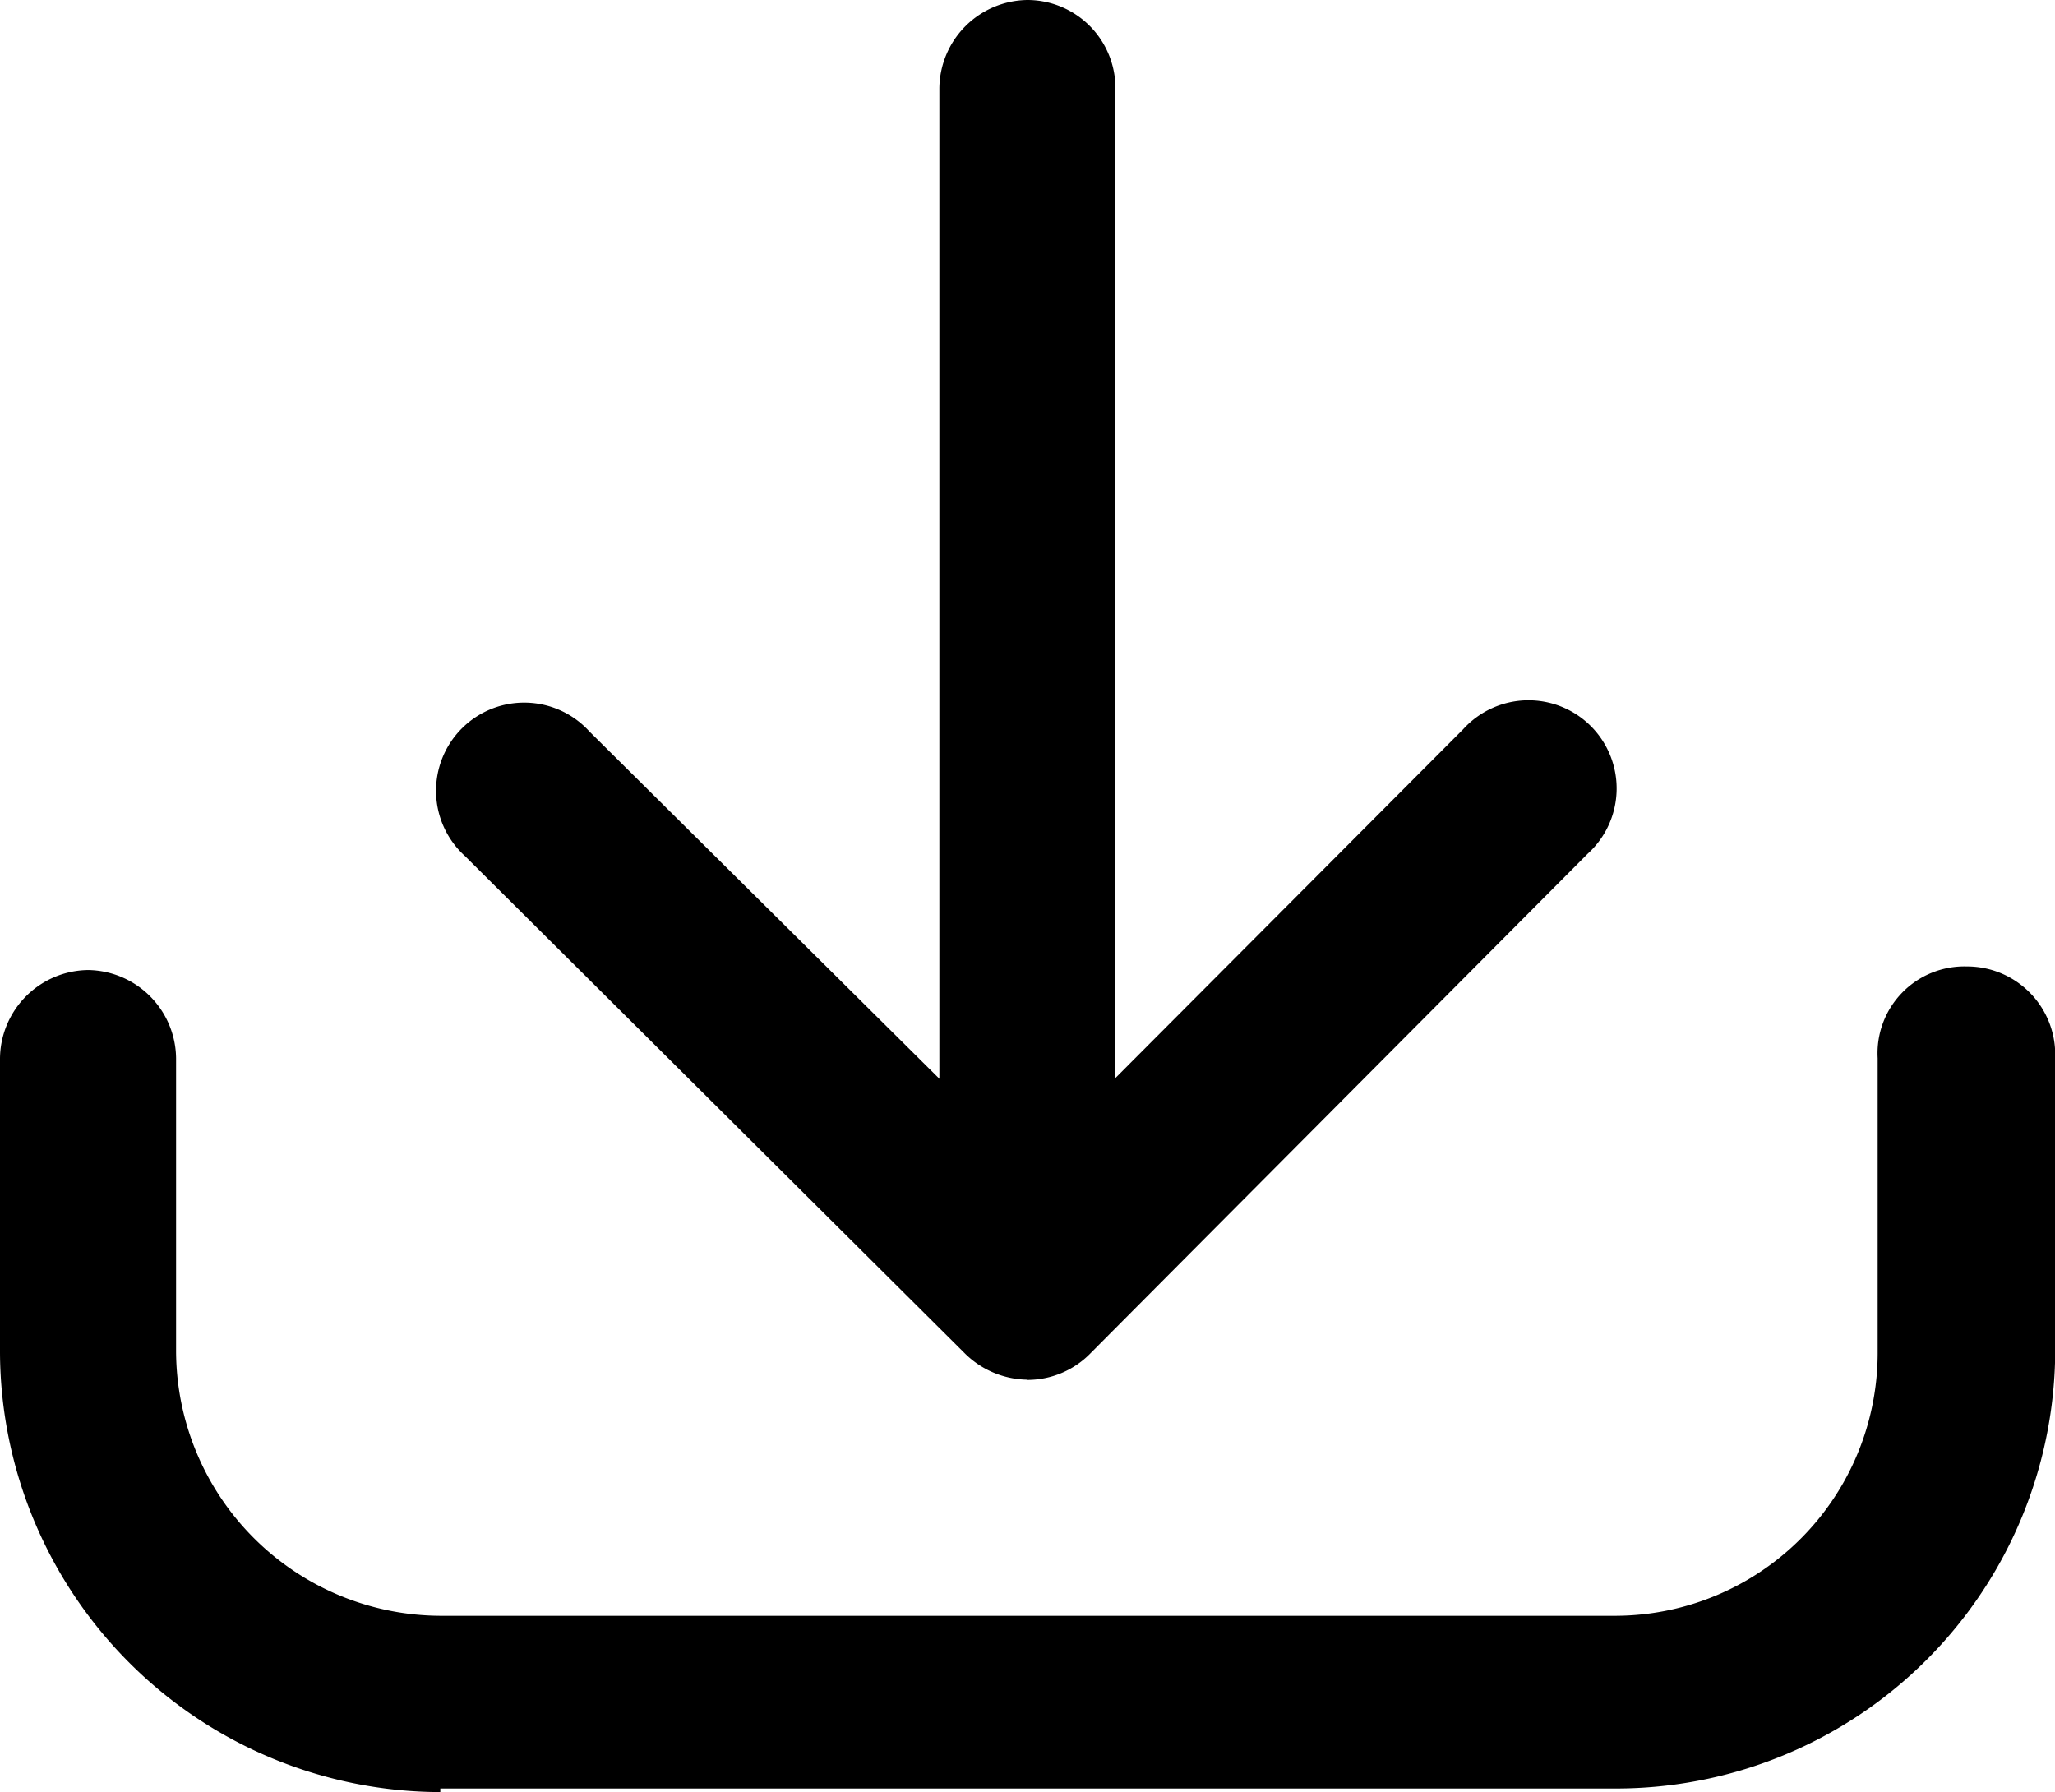 <svg xmlns="http://www.w3.org/2000/svg" width="9.722" height="8.478" viewBox="0 0 9.722 8.478">
  <g id="download_copy" data-name="download copy" transform="translate(-0.139 -0.206)">
    <path id="Path" d="M2.083,3.906A2.089,2.089,0,0,1,0,1.828V.439A.422.422,0,0,1,.417.017h0A.422.422,0,0,1,.833.434V1.822a1.256,1.256,0,0,0,1.25,1.25H7.639a1.244,1.244,0,0,0,1.244-1.25V.434A.411.411,0,0,1,9.306,0h0a.417.417,0,0,1,.417.411V1.8A2.078,2.078,0,0,1,7.639,3.889H2.083Z" transform="translate(0.139 4.778)"/>
    <path id="Path-2" data-name="Path" d="M.417,5.833A.422.422,0,0,1,0,5.417v-5A.422.422,0,0,1,.417,0h0A.417.417,0,0,1,.833.417v5a.411.411,0,0,1-.411.417Z" transform="translate(4.583 0.206)"/>
    <path id="Path-3" data-name="Path" d="M2.794,3.21A.428.428,0,0,1,2.5,3.088L.133.733A.417.417,0,1,1,.722.144L2.794,2.2,4.855.133a.417.417,0,1,1,.589.589L3.094,3.083a.417.417,0,0,1-.3.128Z" transform="translate(2.206 3.523)"/>
  </g>
</svg>

